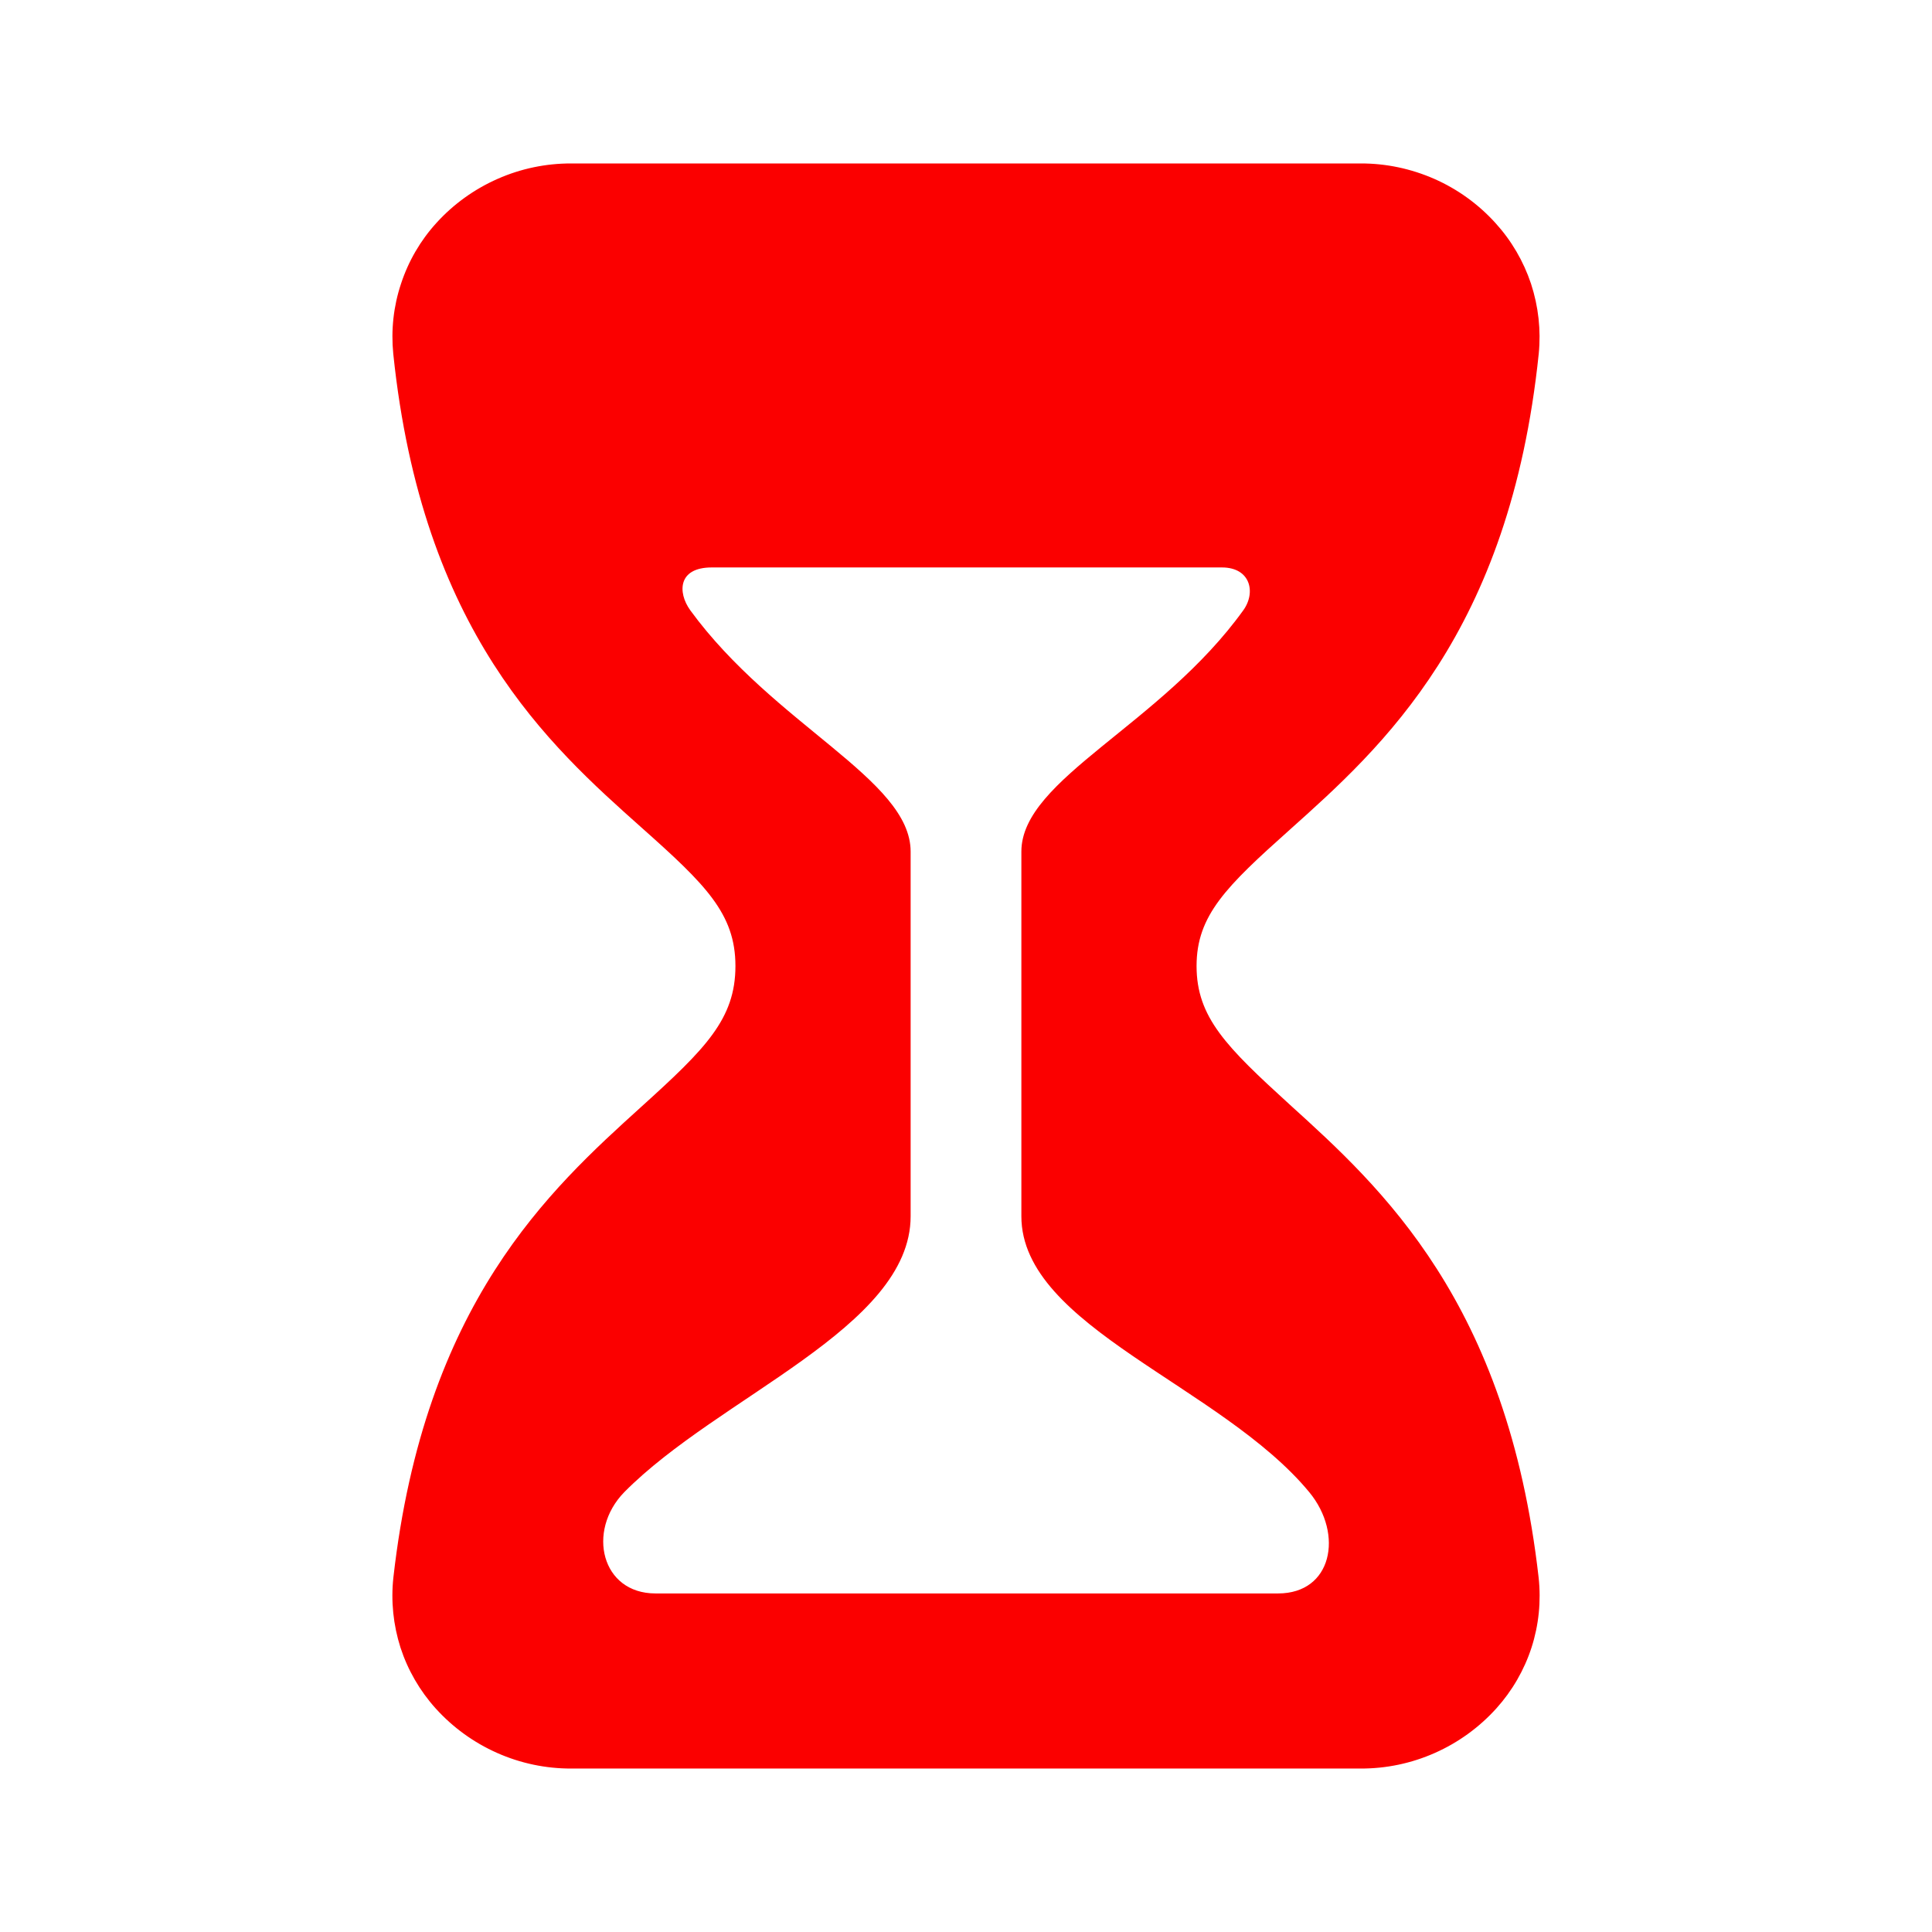 <svg width="18" height="18" viewBox="0 0 19 18" fill="none" xmlns="http://www.w3.org/2000/svg">
<path d="M15.114 15.016C14.807 12.313 13.574 11.193 12.672 10.376C12.05 9.809 11.75 9.514 11.75 9C11.75 8.493 12.049 8.204 12.67 7.649C13.581 6.834 14.83 5.718 15.115 2.978C15.138 2.748 15.112 2.516 15.04 2.296C14.967 2.077 14.849 1.875 14.693 1.704C14.527 1.521 14.325 1.375 14.098 1.275C13.872 1.176 13.628 1.124 13.381 1.125H5.619C5.372 1.124 5.127 1.175 4.901 1.275C4.674 1.375 4.471 1.521 4.305 1.704C4.149 1.875 4.032 2.077 3.96 2.297C3.887 2.516 3.862 2.748 3.885 2.978C4.169 5.709 5.413 6.817 6.321 7.626C6.948 8.184 7.25 8.476 7.25 9C7.25 9.531 6.948 9.828 6.318 10.398C5.422 11.21 4.191 12.322 3.886 15.016C3.861 15.245 3.885 15.477 3.955 15.697C4.026 15.916 4.143 16.118 4.297 16.289C4.464 16.474 4.668 16.622 4.896 16.723C5.123 16.824 5.37 16.876 5.619 16.875H13.381C13.63 16.876 13.877 16.824 14.104 16.723C14.332 16.622 14.536 16.474 14.703 16.289C14.857 16.118 14.974 15.916 15.045 15.697C15.116 15.477 15.139 15.245 15.114 15.016ZM12.569 15.188H6.446C5.898 15.188 5.743 14.555 6.127 14.162C7.058 13.219 8.938 12.543 8.938 11.461V7.875C8.938 7.177 7.602 6.645 6.775 5.513C6.639 5.326 6.652 5.063 6.999 5.063H12.017C12.312 5.063 12.376 5.324 12.242 5.511C11.427 6.645 10.062 7.174 10.062 7.875V11.461C10.062 12.534 12.021 13.113 12.889 14.163C13.239 14.587 13.117 15.188 12.569 15.188Z" fill="#FB0000" stroke="#FB0000" stroke-width="0.035"/>
</svg>
